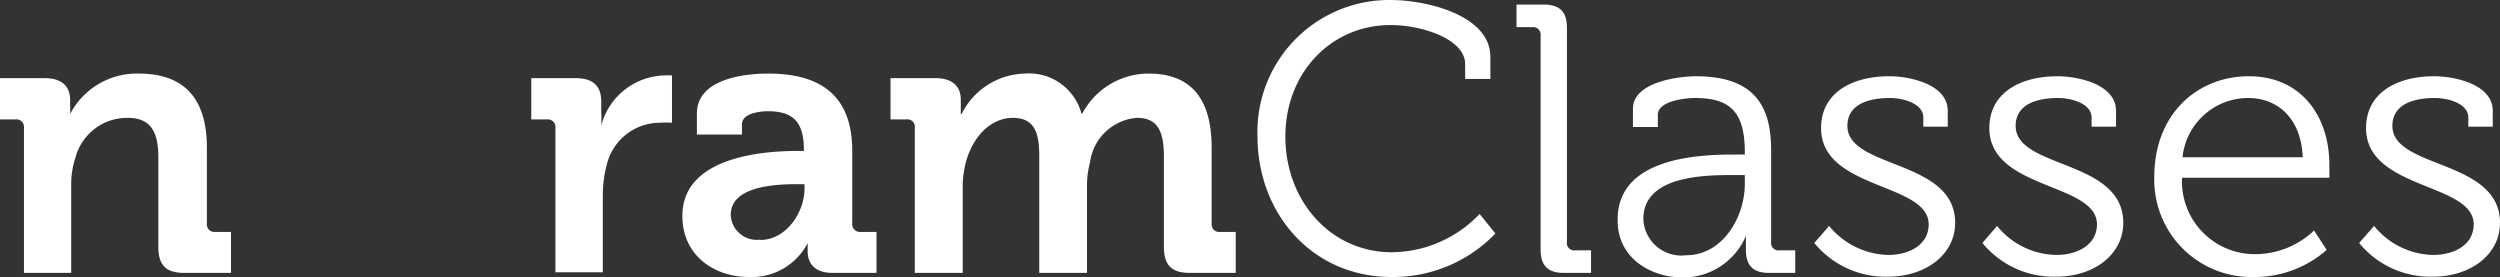 <svg xmlns="http://www.w3.org/2000/svg" viewBox="0 0 158.67 17.61"><rect x="0" y="0" width="158.67" height="17.61" fill="#333333" stroke="none"/><defs><style>.a{fill:#fff;}</style></defs><path class="a" d="M4,12.53A.48.48,0,0,0,3.45,12h-1V9.38H5.31c1.09,0,1.62.51,1.62,1.38v.37a3.36,3.36,0,0,1,0,.53h0a4.77,4.77,0,0,1,4.36-2.57c2.74,0,4.32,1.43,4.32,4.7v4.82a.48.48,0,0,0,.53.53h1v2.6H14.18c-1.17,0-1.65-.49-1.65-1.65V14.42c0-1.5-.39-2.52-1.94-2.52a3.39,3.39,0,0,0-3.32,2.52A5.23,5.23,0,0,0,7,16.07v5.67H4Z" transform="translate(-2.48 -4.42)"/><path class="a" d="M37.73,12.53A.48.48,0,0,0,37.2,12h-1V9.38H39c1.09,0,1.64.46,1.64,1.5v.73a5.59,5.59,0,0,1,0,.78h0a4.26,4.26,0,0,1,3.93-3.18,4,4,0,0,1,.56,0v3a5.45,5.45,0,0,0-.76,0,3.47,3.47,0,0,0-3.36,2.59,7.51,7.51,0,0,0-.27,2v4.9H37.73Z" transform="translate(-2.48 -4.42)"/><path class="a" d="M53.11,14h.39v-.09c0-1.77-.71-2.43-2.28-2.43-.56,0-1.65.15-1.65.83v.65H46.71V11.63c0-2.3,3.25-2.54,4.53-2.54,4.12,0,5.33,2.16,5.33,4.92v4.6a.49.49,0,0,0,.54.53h1v2.6H55.31c-1.14,0-1.57-.63-1.57-1.36,0-.32,0-.53,0-.53h0A4,4,0,0,1,50,22c-2.2,0-4.21-1.38-4.21-3.86C45.77,14.3,51.1,14,53.11,14Zm-2.38,5.65c1.65,0,2.81-1.75,2.81-3.25v-.29H53c-1.6,0-4.14.22-4.14,1.94A1.65,1.65,0,0,0,50.73,19.63Z" transform="translate(-2.48 -4.42)"/><path class="a" d="M60.54,12.53A.47.47,0,0,0,60,12H59V9.38h2.84c1.09,0,1.62.51,1.62,1.38v.37c0,.26,0,.53,0,.53h.05a4.6,4.6,0,0,1,4-2.57,3.45,3.45,0,0,1,3.61,2.54h.05a4.76,4.76,0,0,1,4.21-2.54c2.57,0,4,1.45,4,4.7v4.82a.48.48,0,0,0,.53.53h1v2.6H78c-1.16,0-1.65-.49-1.65-1.65V14.37c0-1.4-.27-2.47-1.69-2.47a3.25,3.25,0,0,0-3,2.84,5.54,5.54,0,0,0-.19,1.57v5.43H68.44V14.37c0-1.33-.19-2.47-1.67-2.47s-2.59,1.29-3,2.86a6.33,6.33,0,0,0-.19,1.55v5.43H60.54Z" transform="translate(-2.48 -4.42)"/><path class="a" d="M90.7,4.42c2.42,0,6.37,1,6.37,3.61v1.4h-1.6V8.49c0-1.6-2.76-2.48-4.72-2.48C87,6,84.06,9,84.06,13.09s2.88,7.34,6.76,7.34A7.78,7.78,0,0,0,96.39,18l1,1.24A9,9,0,0,1,90.79,22c-5,0-8.5-4-8.5-8.94A8.37,8.37,0,0,1,90.7,4.42Z" transform="translate(-2.48 -4.42)"/><path class="a" d="M100.26,6.67a.48.48,0,0,0-.53-.53h-1V4.71h1.72c1,0,1.48.43,1.48,1.47V19.77a.47.47,0,0,0,.53.54h1v1.43h-1.72c-1,0-1.48-.44-1.48-1.48Z" transform="translate(-2.48 -4.42)"/><path class="a" d="M112.54,14.23h.68v-.15c0-2.54-.92-3.44-3.15-3.44-.6,0-2.37.17-2.37,1.07v.77h-1.58V11.32c0-1.7,2.91-2.06,4-2.06,3.85,0,4.77,2.06,4.77,4.68v5.83a.47.47,0,0,0,.53.54h1v1.43h-1.67c-1,0-1.46-.46-1.46-1.46,0-.53,0-.89,0-.89h0a4.32,4.32,0,0,1-4,2.64c-2,0-4.14-1.19-4.14-3.61C105.08,14.37,110.43,14.23,112.54,14.23Zm-3.05,6.39c2.33,0,3.73-2.42,3.73-4.53v-.56h-.7c-1.92,0-5.74.05-5.74,2.79A2.41,2.41,0,0,0,109.49,20.62Z" transform="translate(-2.48 -4.42)"/><path class="a" d="M118.57,18.76a5,5,0,0,0,3.76,1.84c1.35,0,2.56-.66,2.56-1.94,0-2.66-6.83-2.18-6.83-6.11,0-2.2,1.89-3.29,4.34-3.29,1.23,0,3.7.48,3.7,2.2v1h-1.55v-.58c0-.9-1.3-1.24-2.1-1.24-1.7,0-2.72.58-2.72,1.77,0,2.74,6.84,2.11,6.84,6.15,0,2-1.85,3.42-4.27,3.42a5.83,5.83,0,0,1-4.67-2.14Z" transform="translate(-2.48 -4.42)"/><path class="a" d="M129.23,18.76A4.94,4.94,0,0,0,133,20.6c1.36,0,2.57-.66,2.57-1.94,0-2.66-6.83-2.18-6.83-6.11,0-2.2,1.89-3.29,4.34-3.29,1.23,0,3.7.48,3.7,2.2v1h-1.55v-.58c0-.9-1.31-1.24-2.11-1.24-1.69,0-2.71.58-2.71,1.77,0,2.74,6.83,2.11,6.83,6.15,0,2-1.84,3.42-4.26,3.42a5.84,5.84,0,0,1-4.68-2.14Z" transform="translate(-2.48 -4.42)"/><path class="a" d="M145.21,9.26c3.37,0,5.11,2.59,5.11,5.62,0,.29,0,.82,0,.82h-9.35a4.62,4.62,0,0,0,4.72,4.85,5.44,5.44,0,0,0,3.66-1.5l.8,1.23A6.91,6.91,0,0,1,145.58,22a6.17,6.17,0,0,1-6.37-6.37C139.21,11.66,141.94,9.26,145.21,9.26Zm3.42,5.14c-.1-2.52-1.65-3.76-3.44-3.76A4.19,4.19,0,0,0,141,14.4Z" transform="translate(-2.48 -4.42)"/><path class="a" d="M153.16,18.76a4.94,4.94,0,0,0,3.75,1.84c1.36,0,2.57-.66,2.57-1.94,0-2.66-6.83-2.18-6.83-6.11,0-2.2,1.89-3.29,4.33-3.29,1.24,0,3.71.48,3.71,2.2v1h-1.55v-.58c0-.9-1.31-1.24-2.11-1.24-1.69,0-2.71.58-2.71,1.77,0,2.74,6.83,2.11,6.83,6.15,0,2-1.84,3.42-4.26,3.42a5.84,5.84,0,0,1-4.68-2.14Z" transform="translate(-2.48 -4.42)"/></svg>
